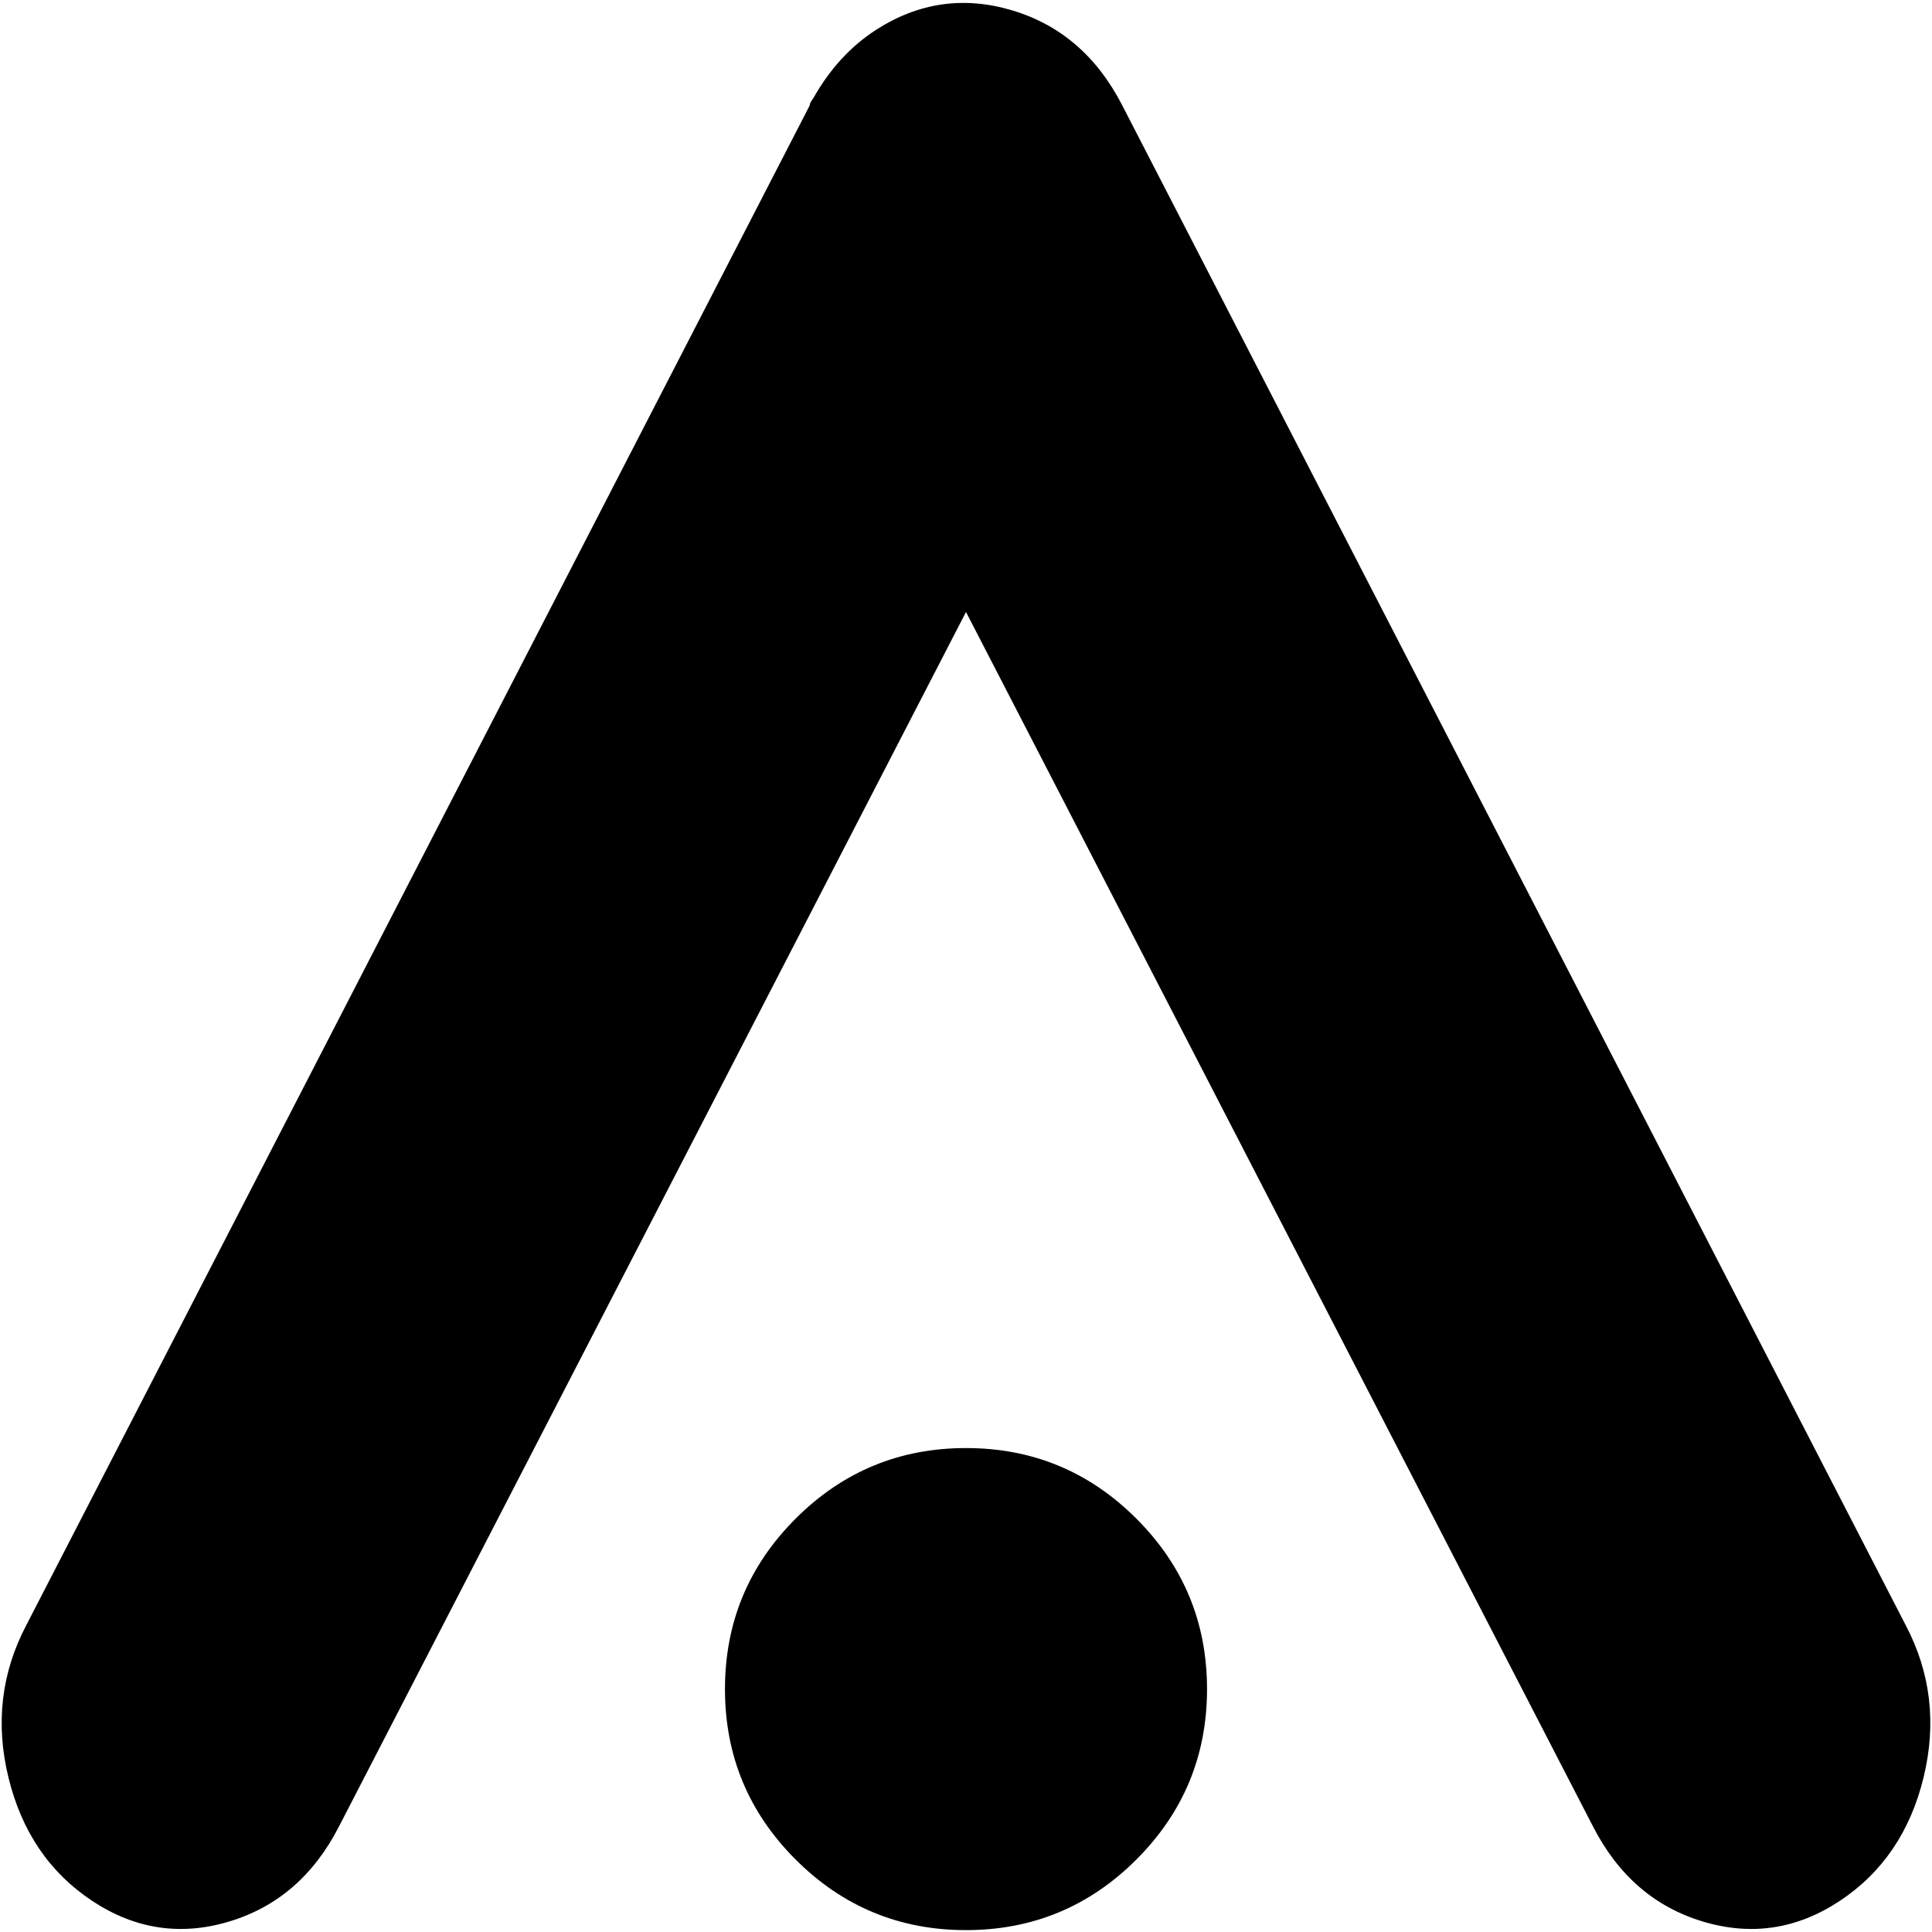 <svg xmlns="http://www.w3.org/2000/svg" width="3em" height="3em" viewBox="0 0 1026 1024"><path fill="currentColor" d="M977 1008.5q-34 22.5-72.5 11T846 969L513 324L180 969q-20 39-58.5 50.5t-72.5-11T4.5 943t9.5-81L430 55q0-1 1-2.5l1-1.5q13-23 33-36q34-22 72.5-10.5T596 55l416 807q20 38 9.5 81t-44.5 65.5M513 768q53 0 90.5 37.5T641 896t-37.5 90.5T513 1024t-90.5-37.5T385 896t37.5-90.5T513 768"/></svg>